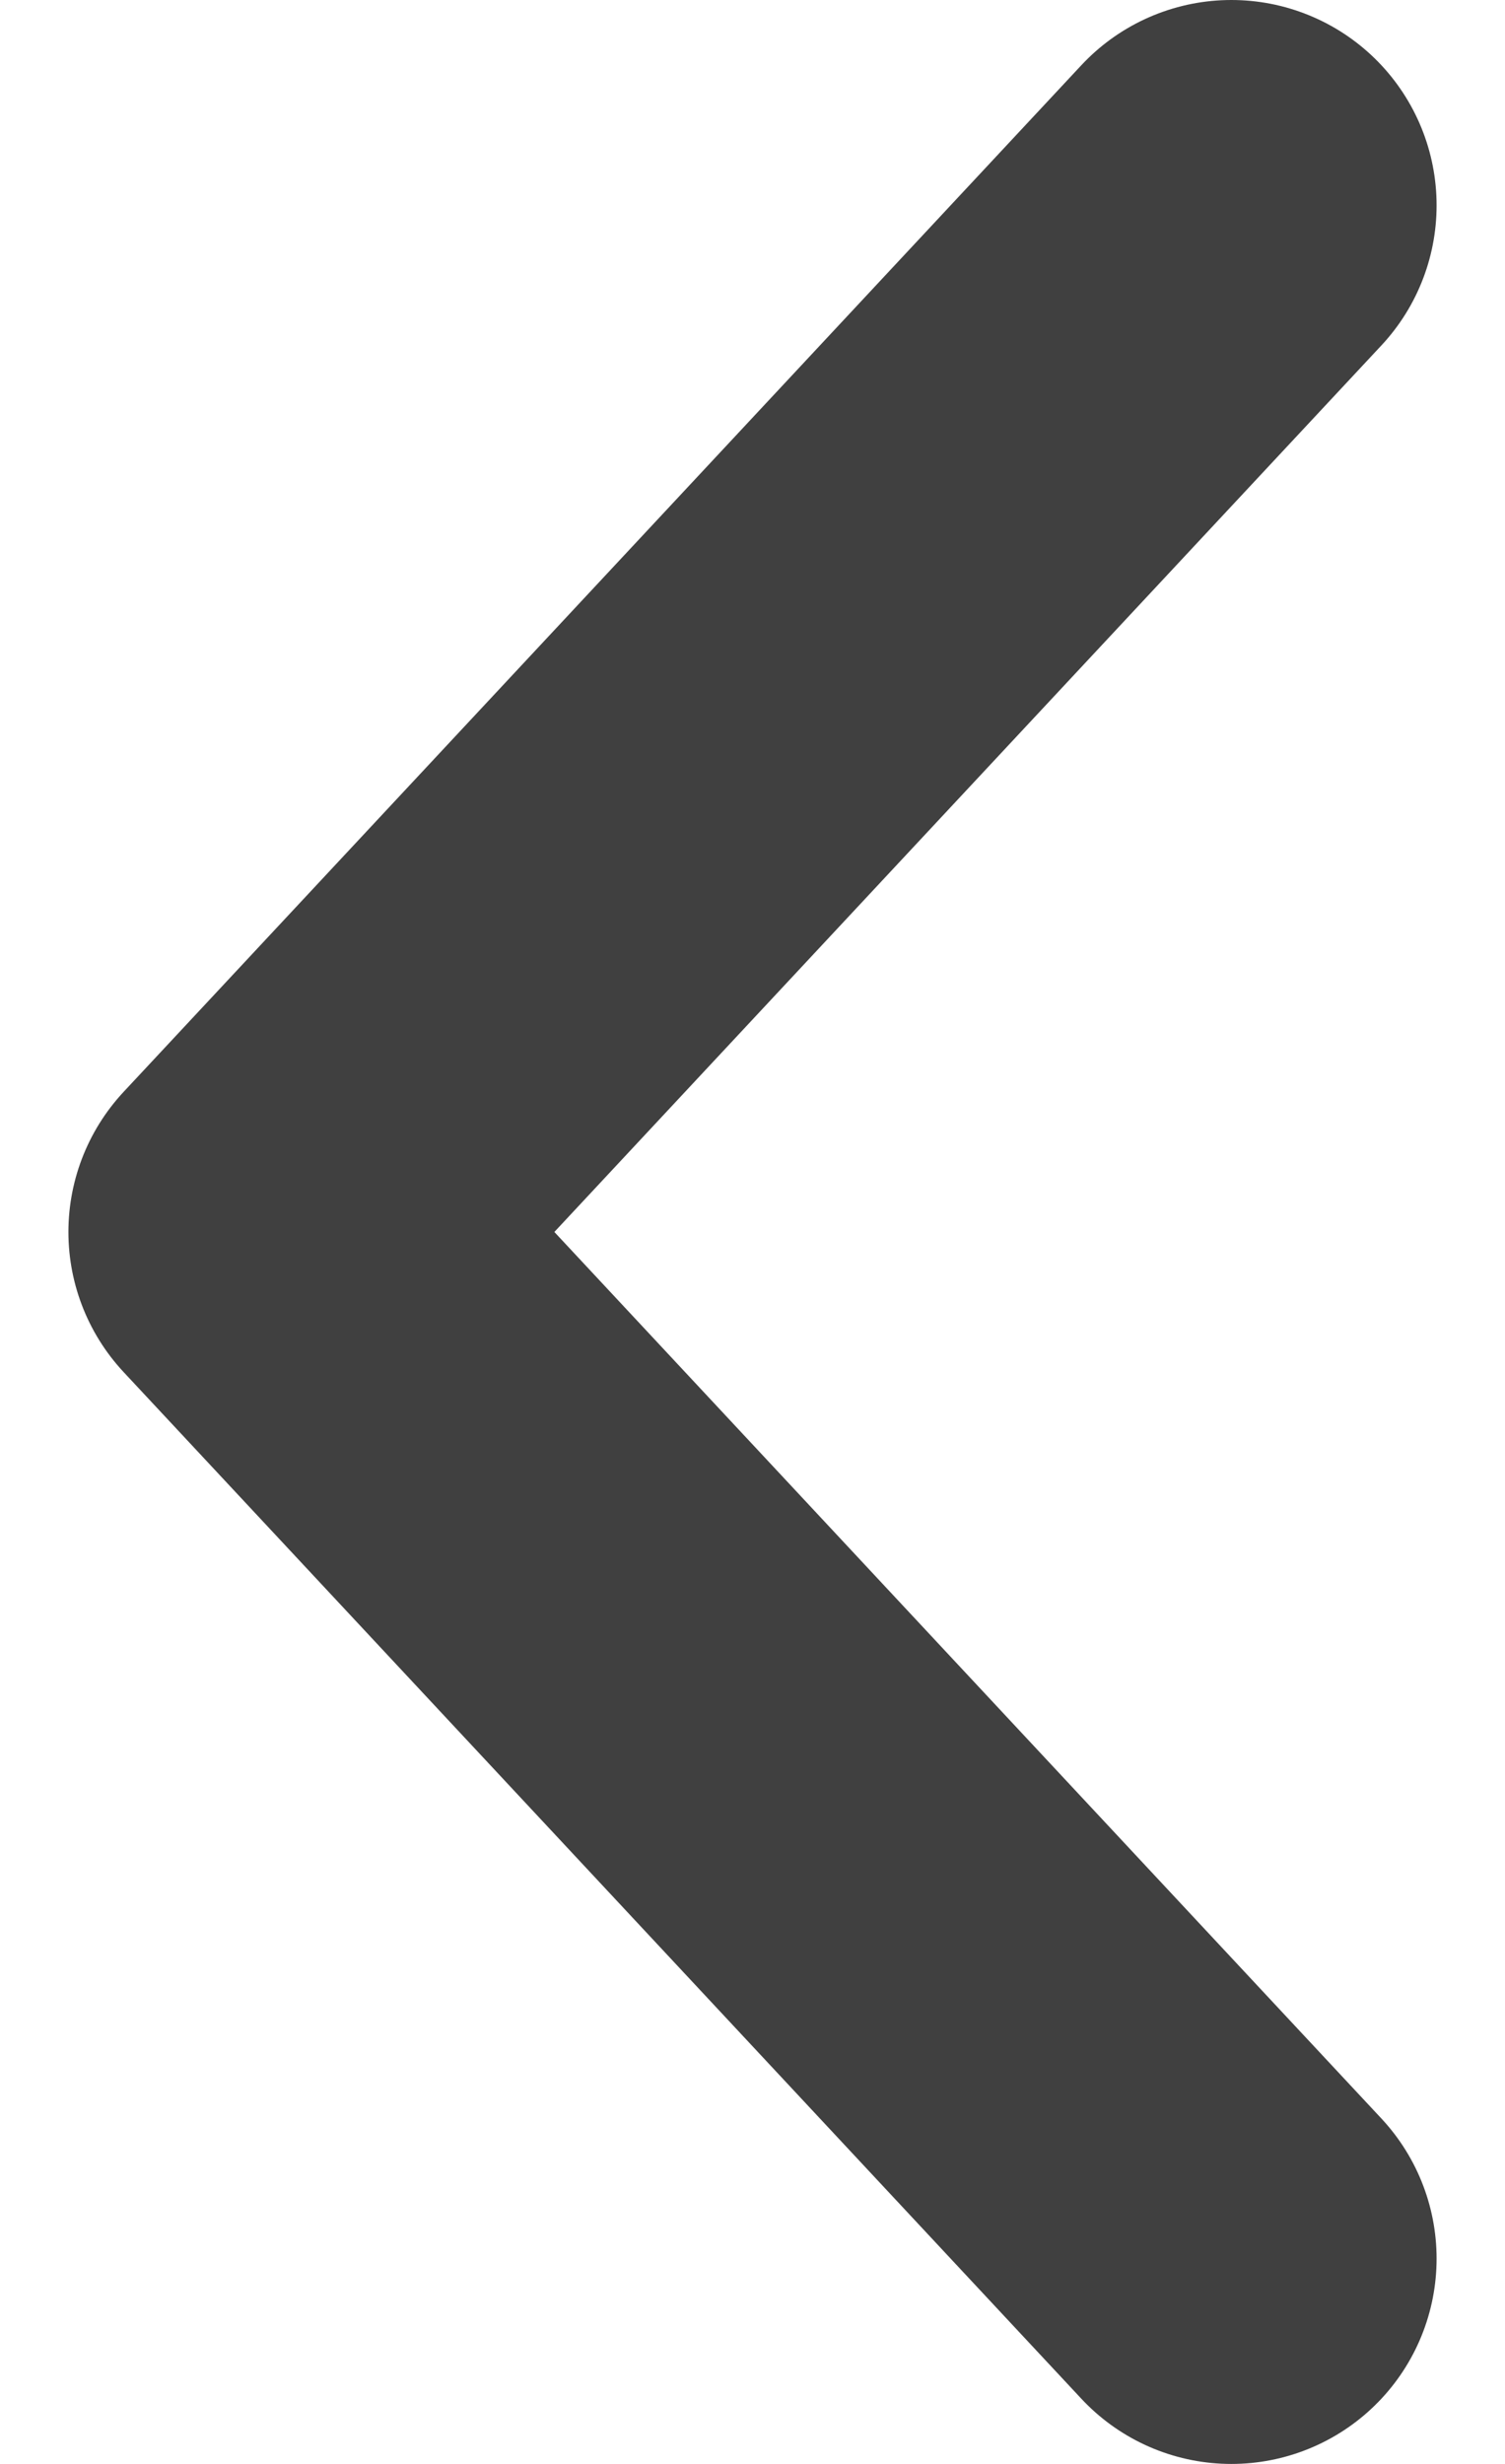 <svg width="11" height="18" viewBox="0 0 11 18" fill="none" xmlns="http://www.w3.org/2000/svg">
<g id="Button/Back">
<path id="Vector" d="M9 1.5L2 9L9 16.5" stroke="#404040" stroke-width="3" stroke-linecap="round" stroke-linejoin="round"/>
</g>
</svg>
